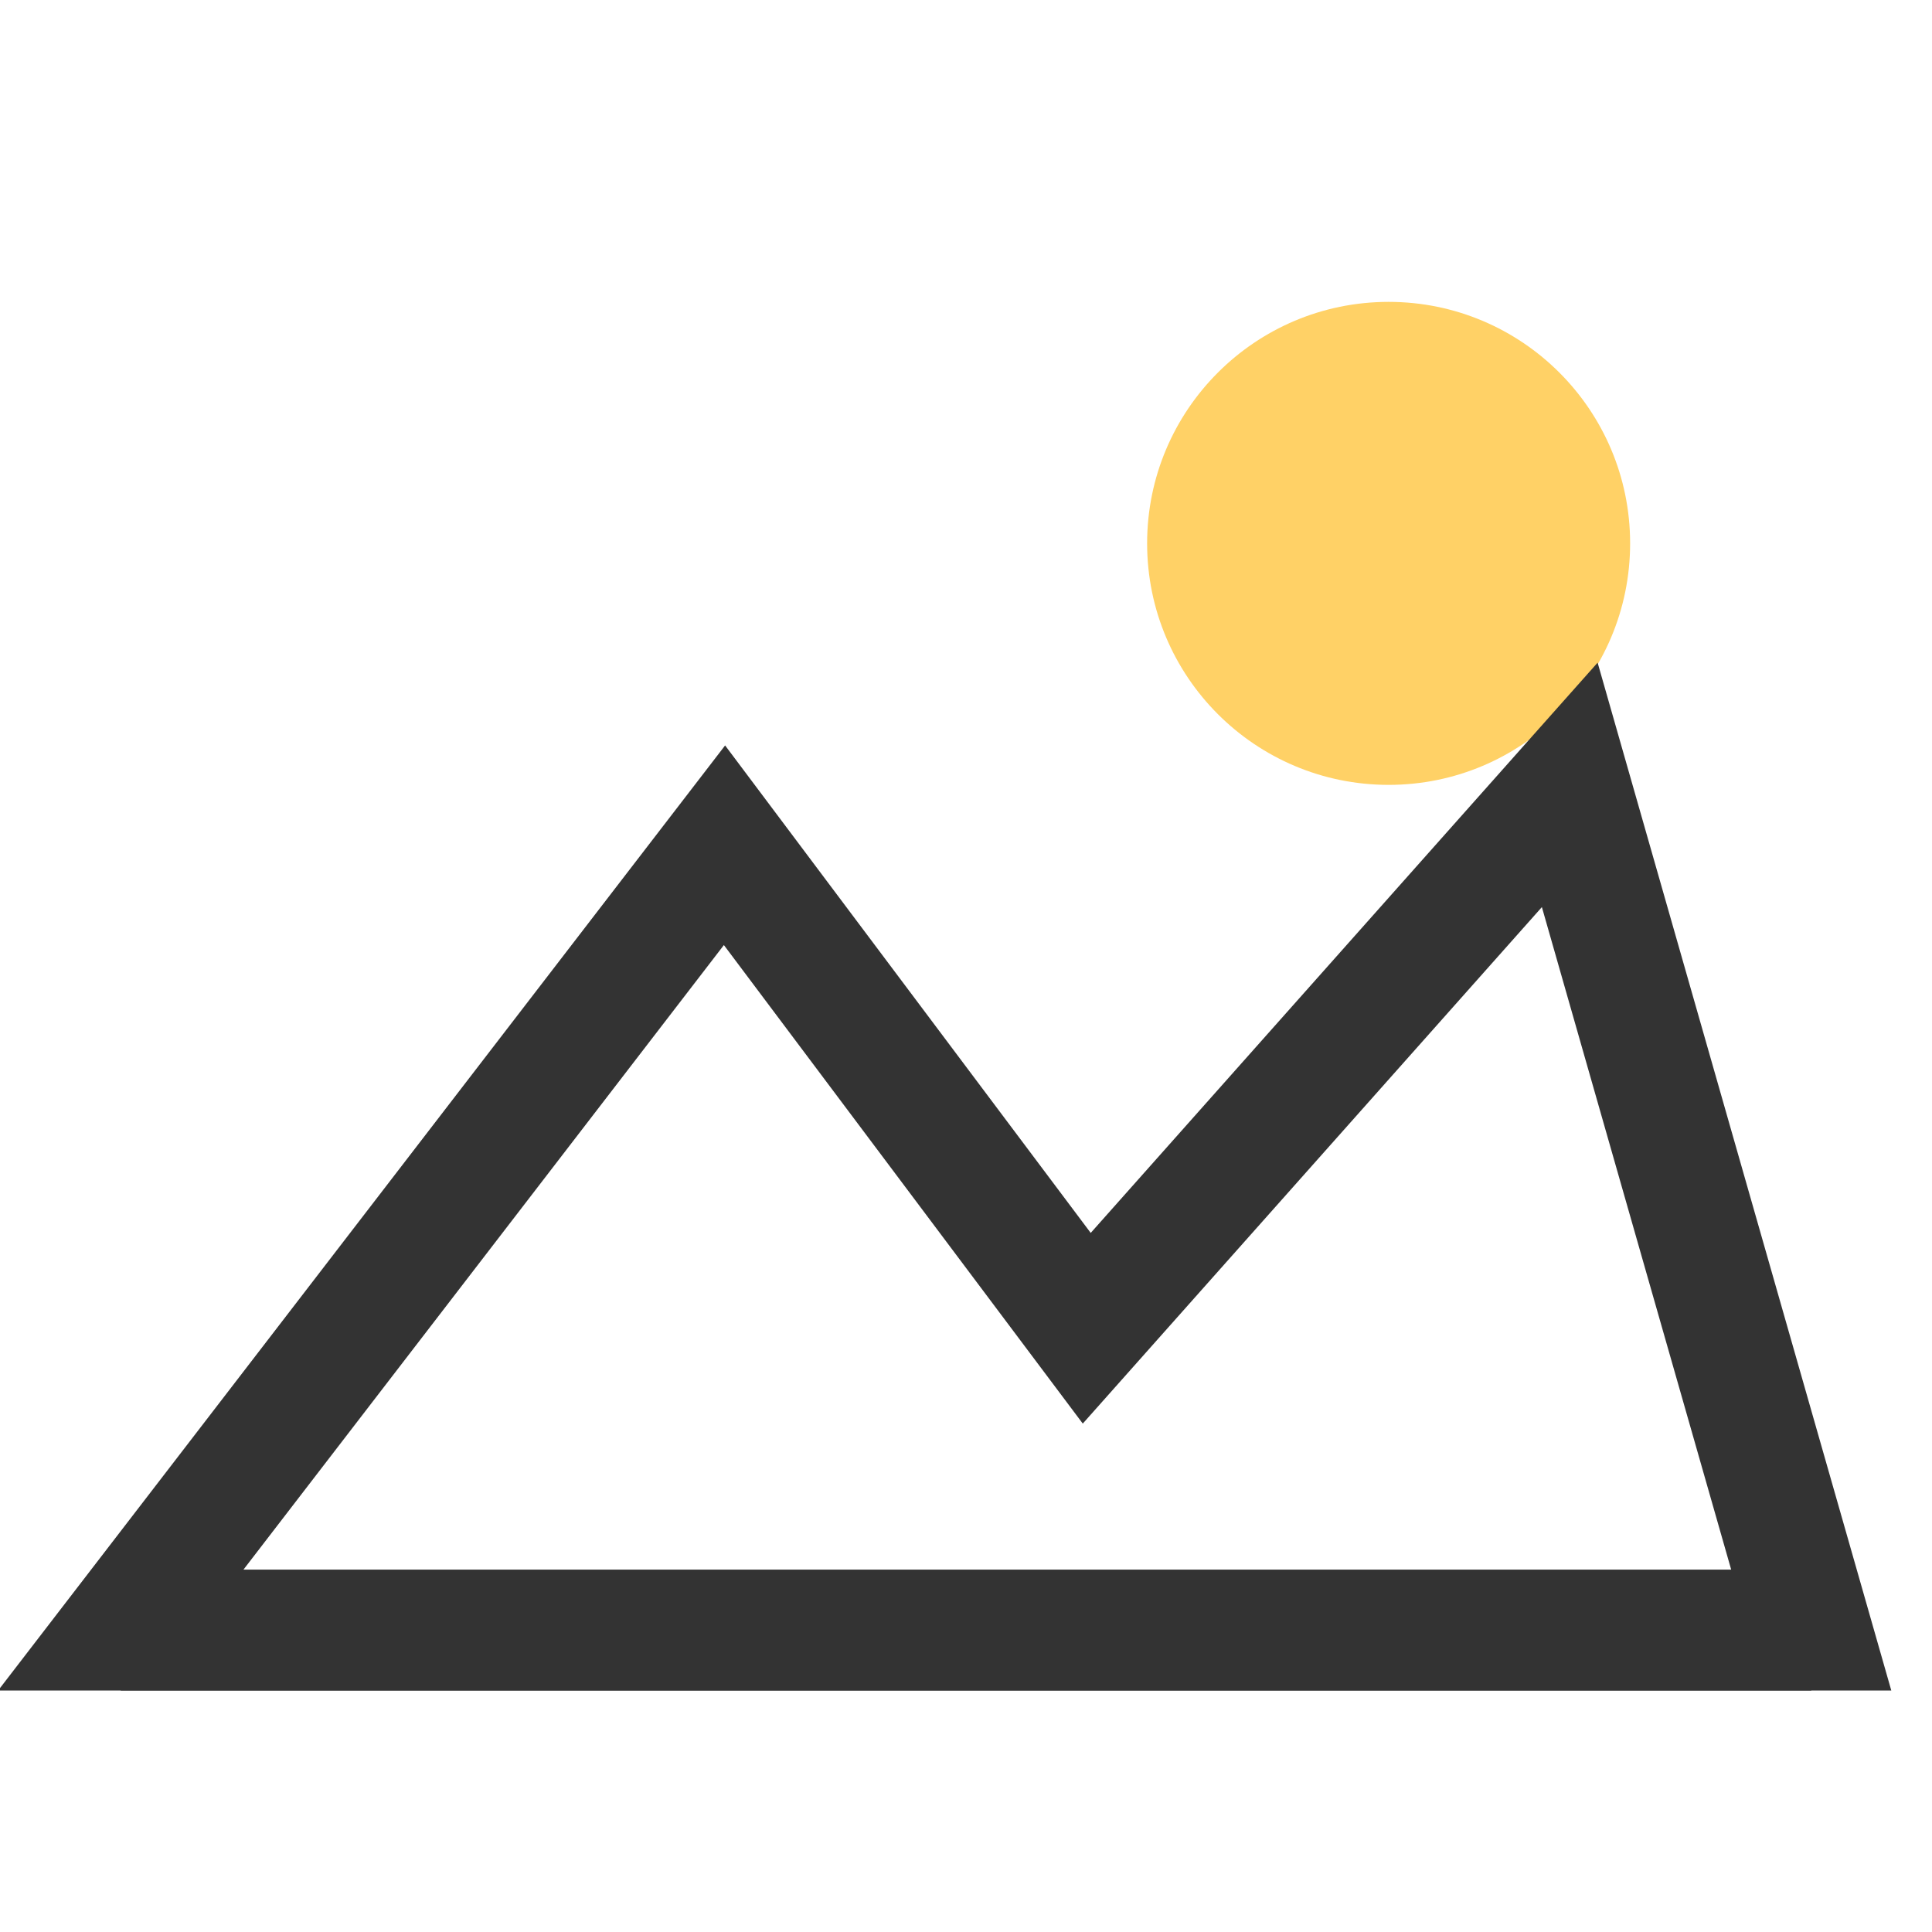 <!-- view.svg -->
<svg xmlns="http://www.w3.org/2000/svg" width="64" height="64" viewBox="0 0 64 64">
  <!-- Sun -->
  <circle cx="46" cy="18" r="8" fill="#FFD166"/>
  <!-- Mountains -->
  <path d="M4 54 L24 28 L36 44 L52 26 L60 54 Z" fill="none" stroke="#333" stroke-width="4"/>
  <!-- Ground line -->
  <line x1="4" y1="54" x2="60" y2="54" stroke="#333" stroke-width="4"/>
</svg>